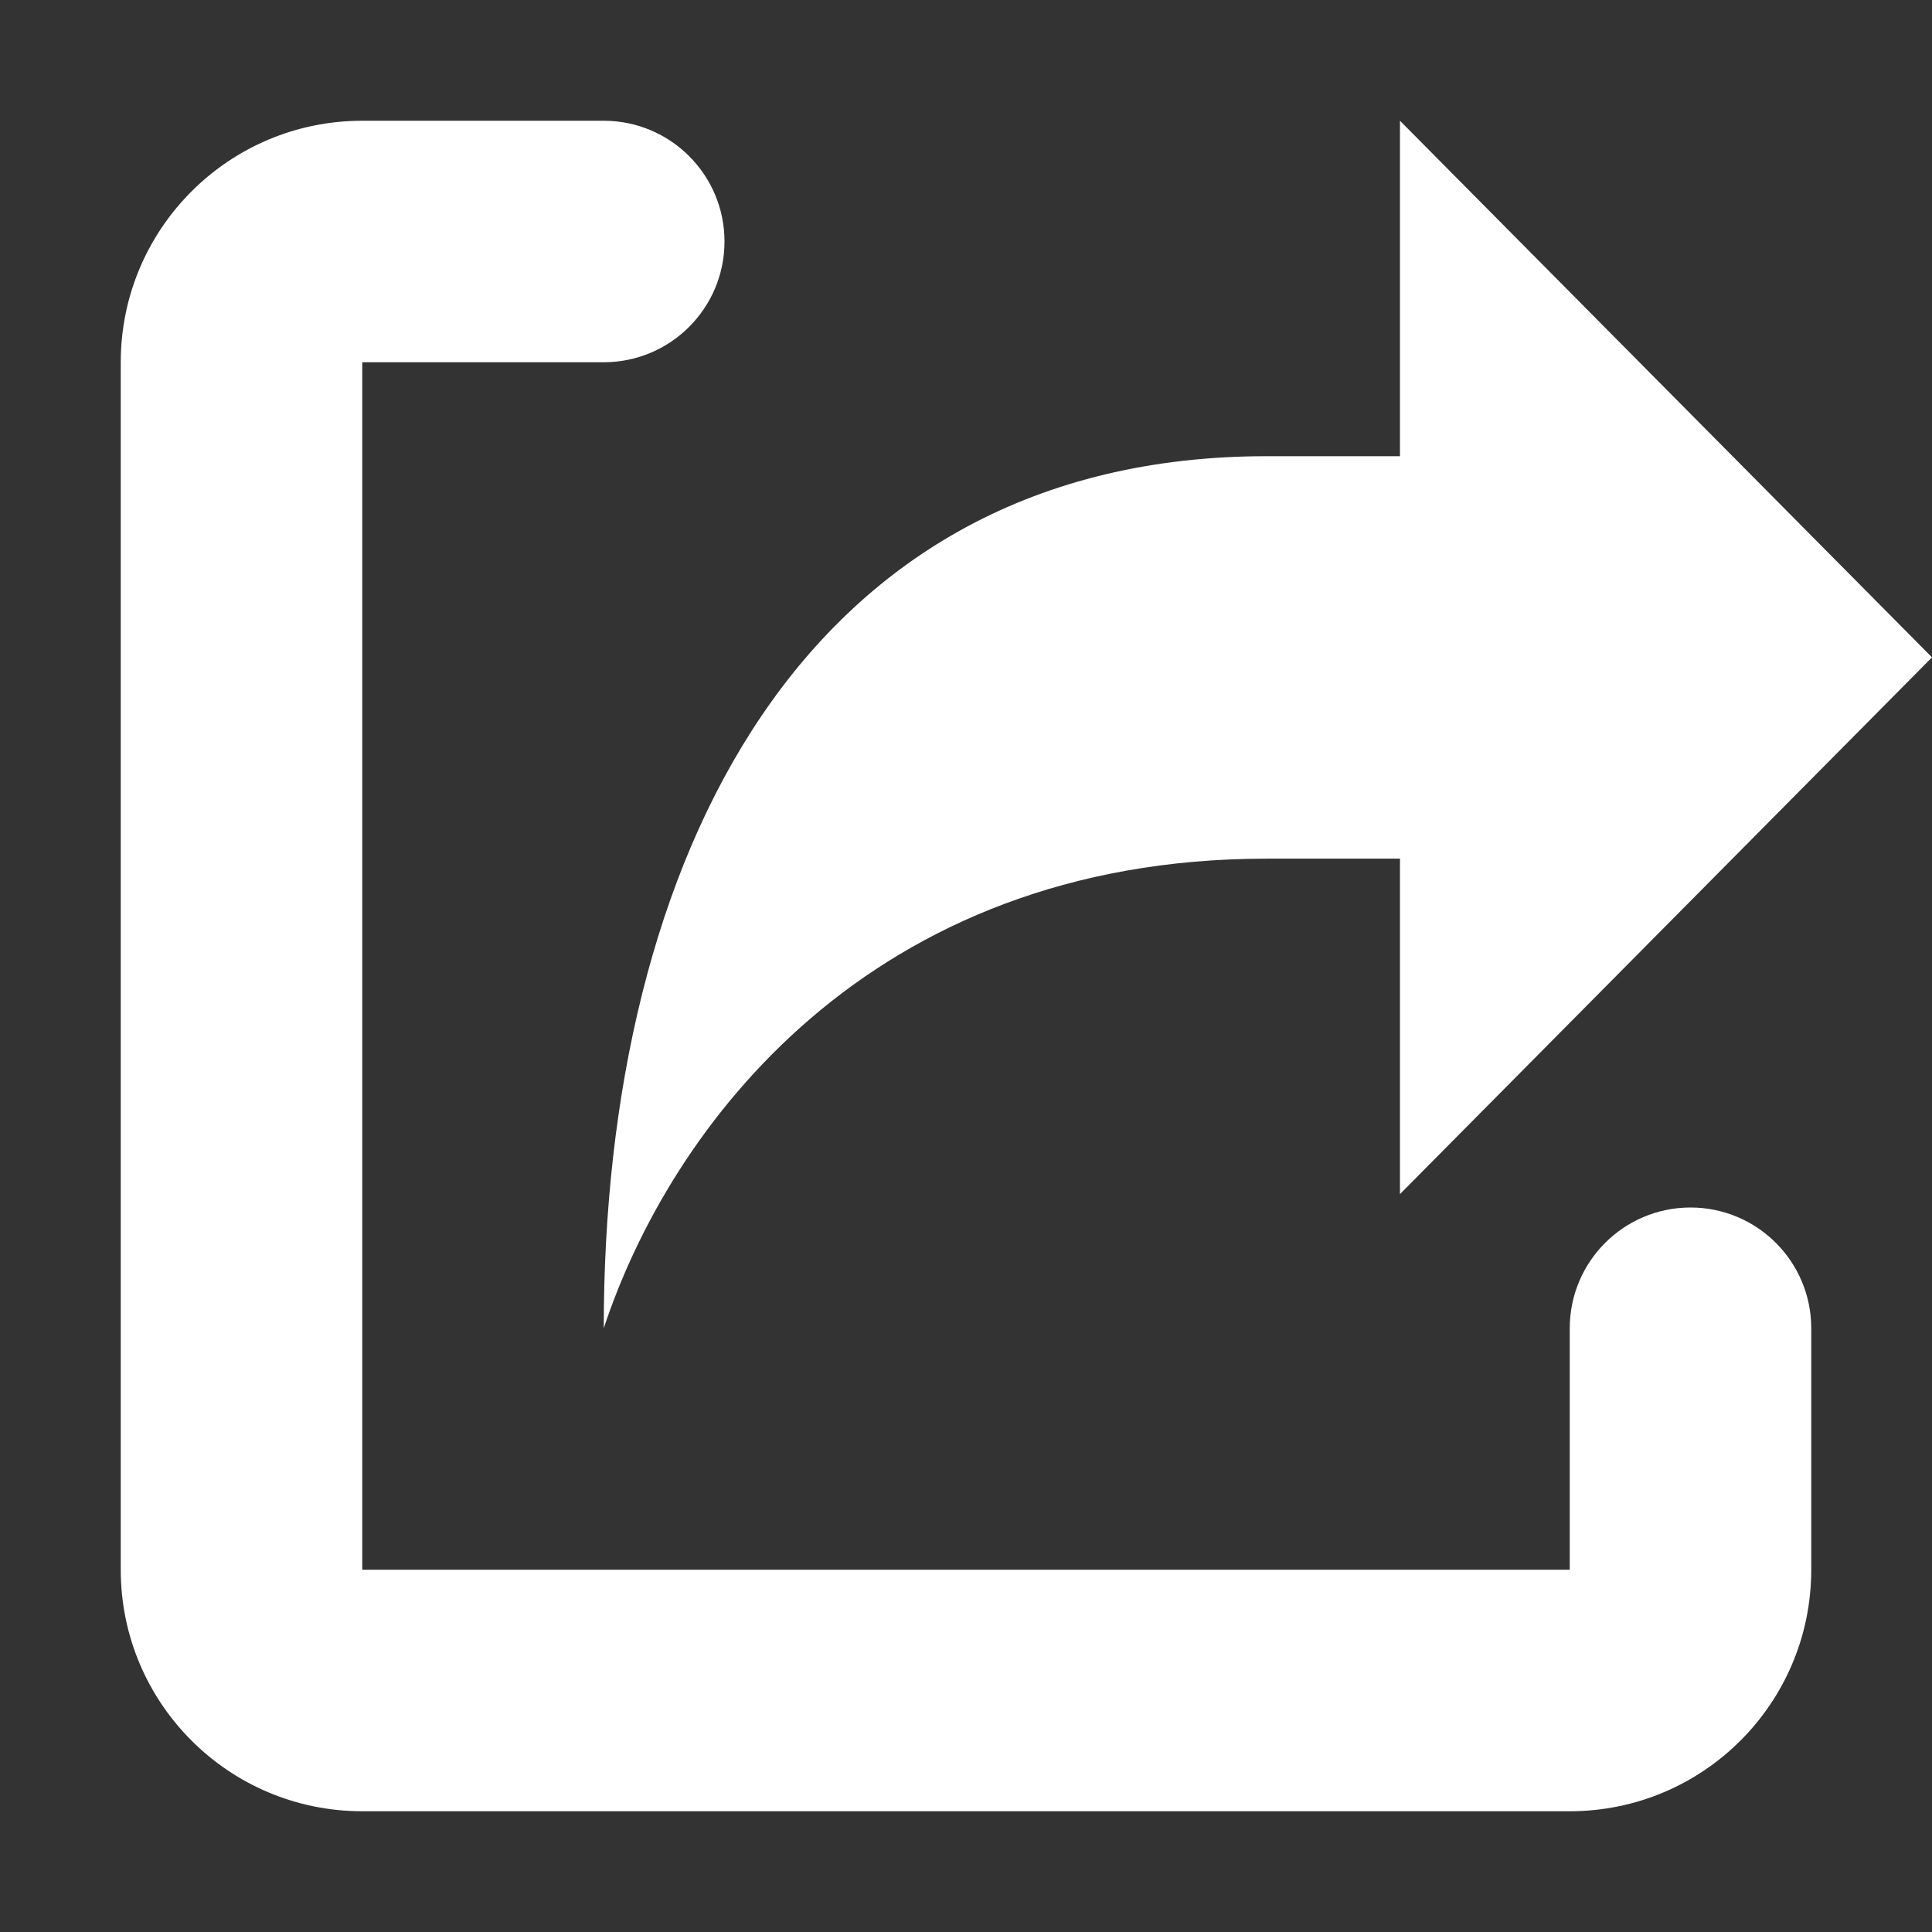 <svg width="16" height="16" viewBox="0 0 16 16" fill="white" xmlns="http://www.w3.org/2000/svg">
<rect x="0" y="0" width="16" height="16" fill="#333333" stroke="none"/>
<g clip-path="url(#clip0_156_998)">
<path d="M5 1C5.552 1 6 1.448 6 2C6 2.552 5.552 3 5 3L3 3L3 13L13 13V11C13 10.448 13.448 10 14 10C14.552 10 15 10.448 15 11V13C15 14.105 14.105 15 13 15L3 15C1.895 15 1 14.105 1 13L1 3C1 1.895 1.895 1 3 1L5 1Z" />
<path d="M10.491 3.778H11.594V1L16 5.444L11.594 9.889L11.594 7.111H10.49C7.2 7.111 5.55 9.333 5 11C5 7.111 6.65 3.778 10.491 3.778Z" />
</g>
<defs>
<clipPath id="clip0_156_998">
<rect width="16" height="16" fill="white"/>
</clipPath>
</defs>
</svg>
